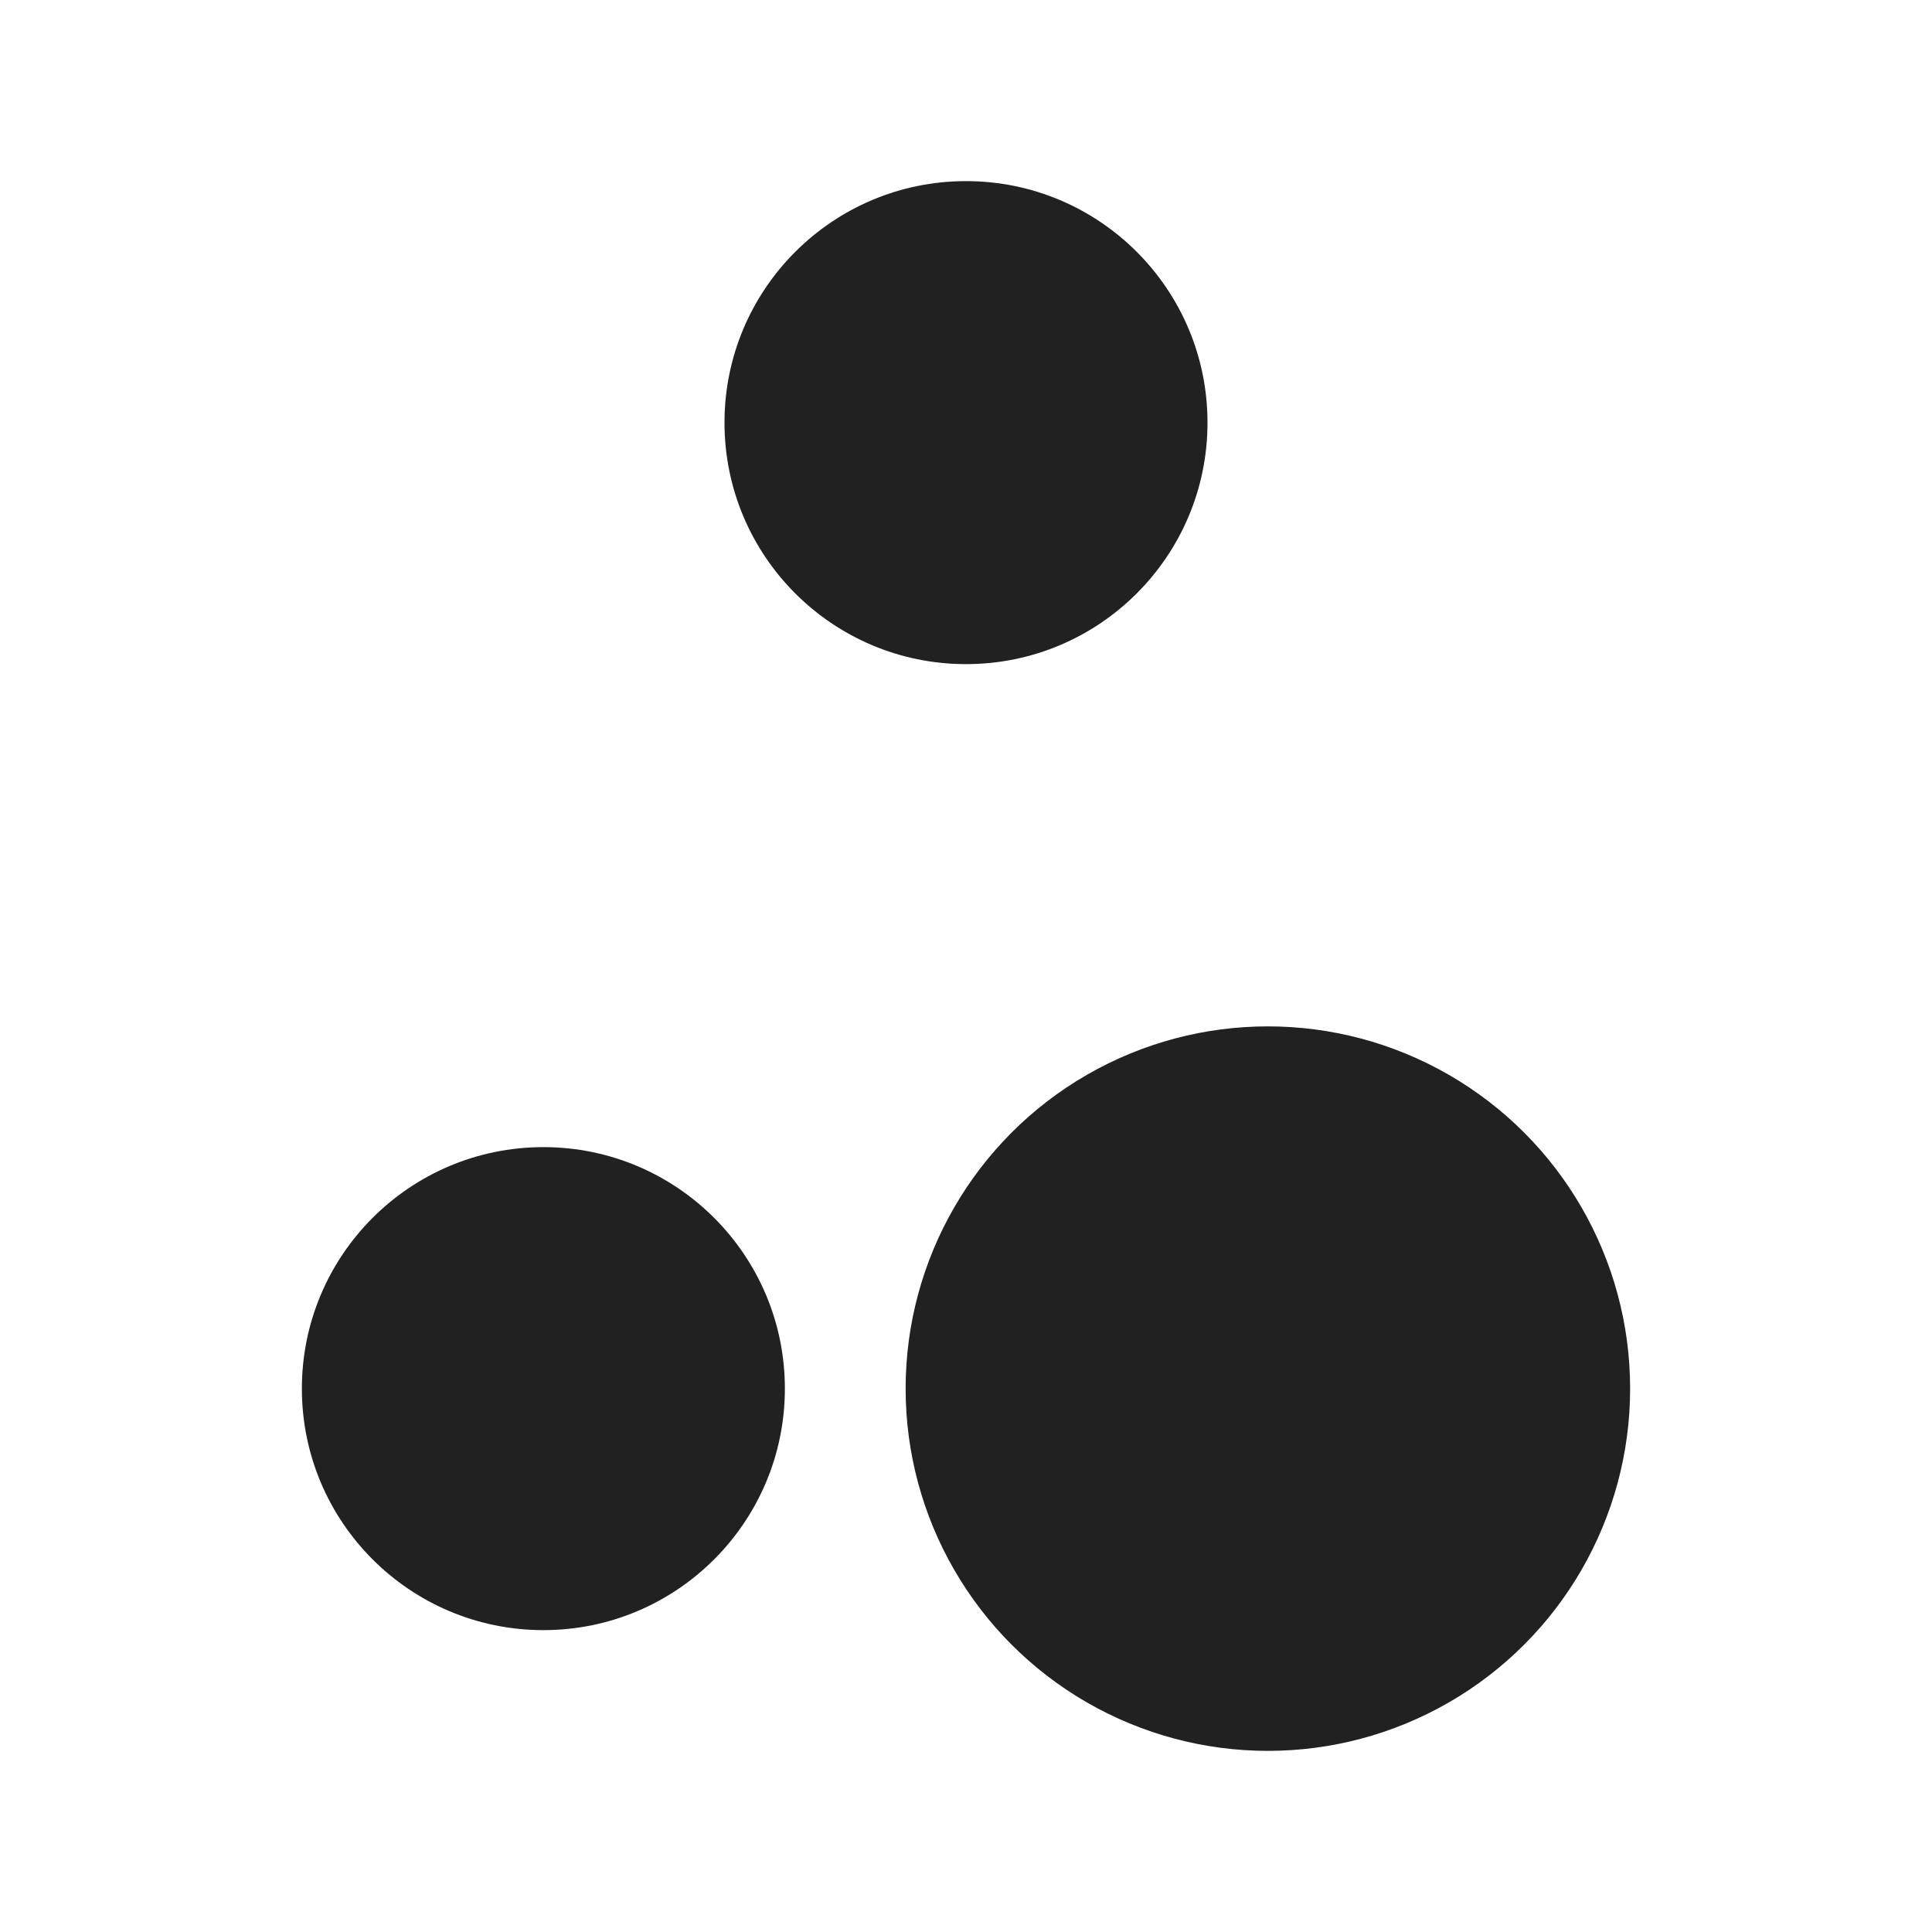 <svg width="32" height="32" viewBox="0 0 32 32" fill="none" xmlns="http://www.w3.org/2000/svg">
<circle cx="16" cy="7" r="4" fill="#212121"/>
<circle cx="9" cy="23" r="4" fill="#212121"/>
<circle cx="21" cy="23" r="6" fill="#212121"/>
</svg>
